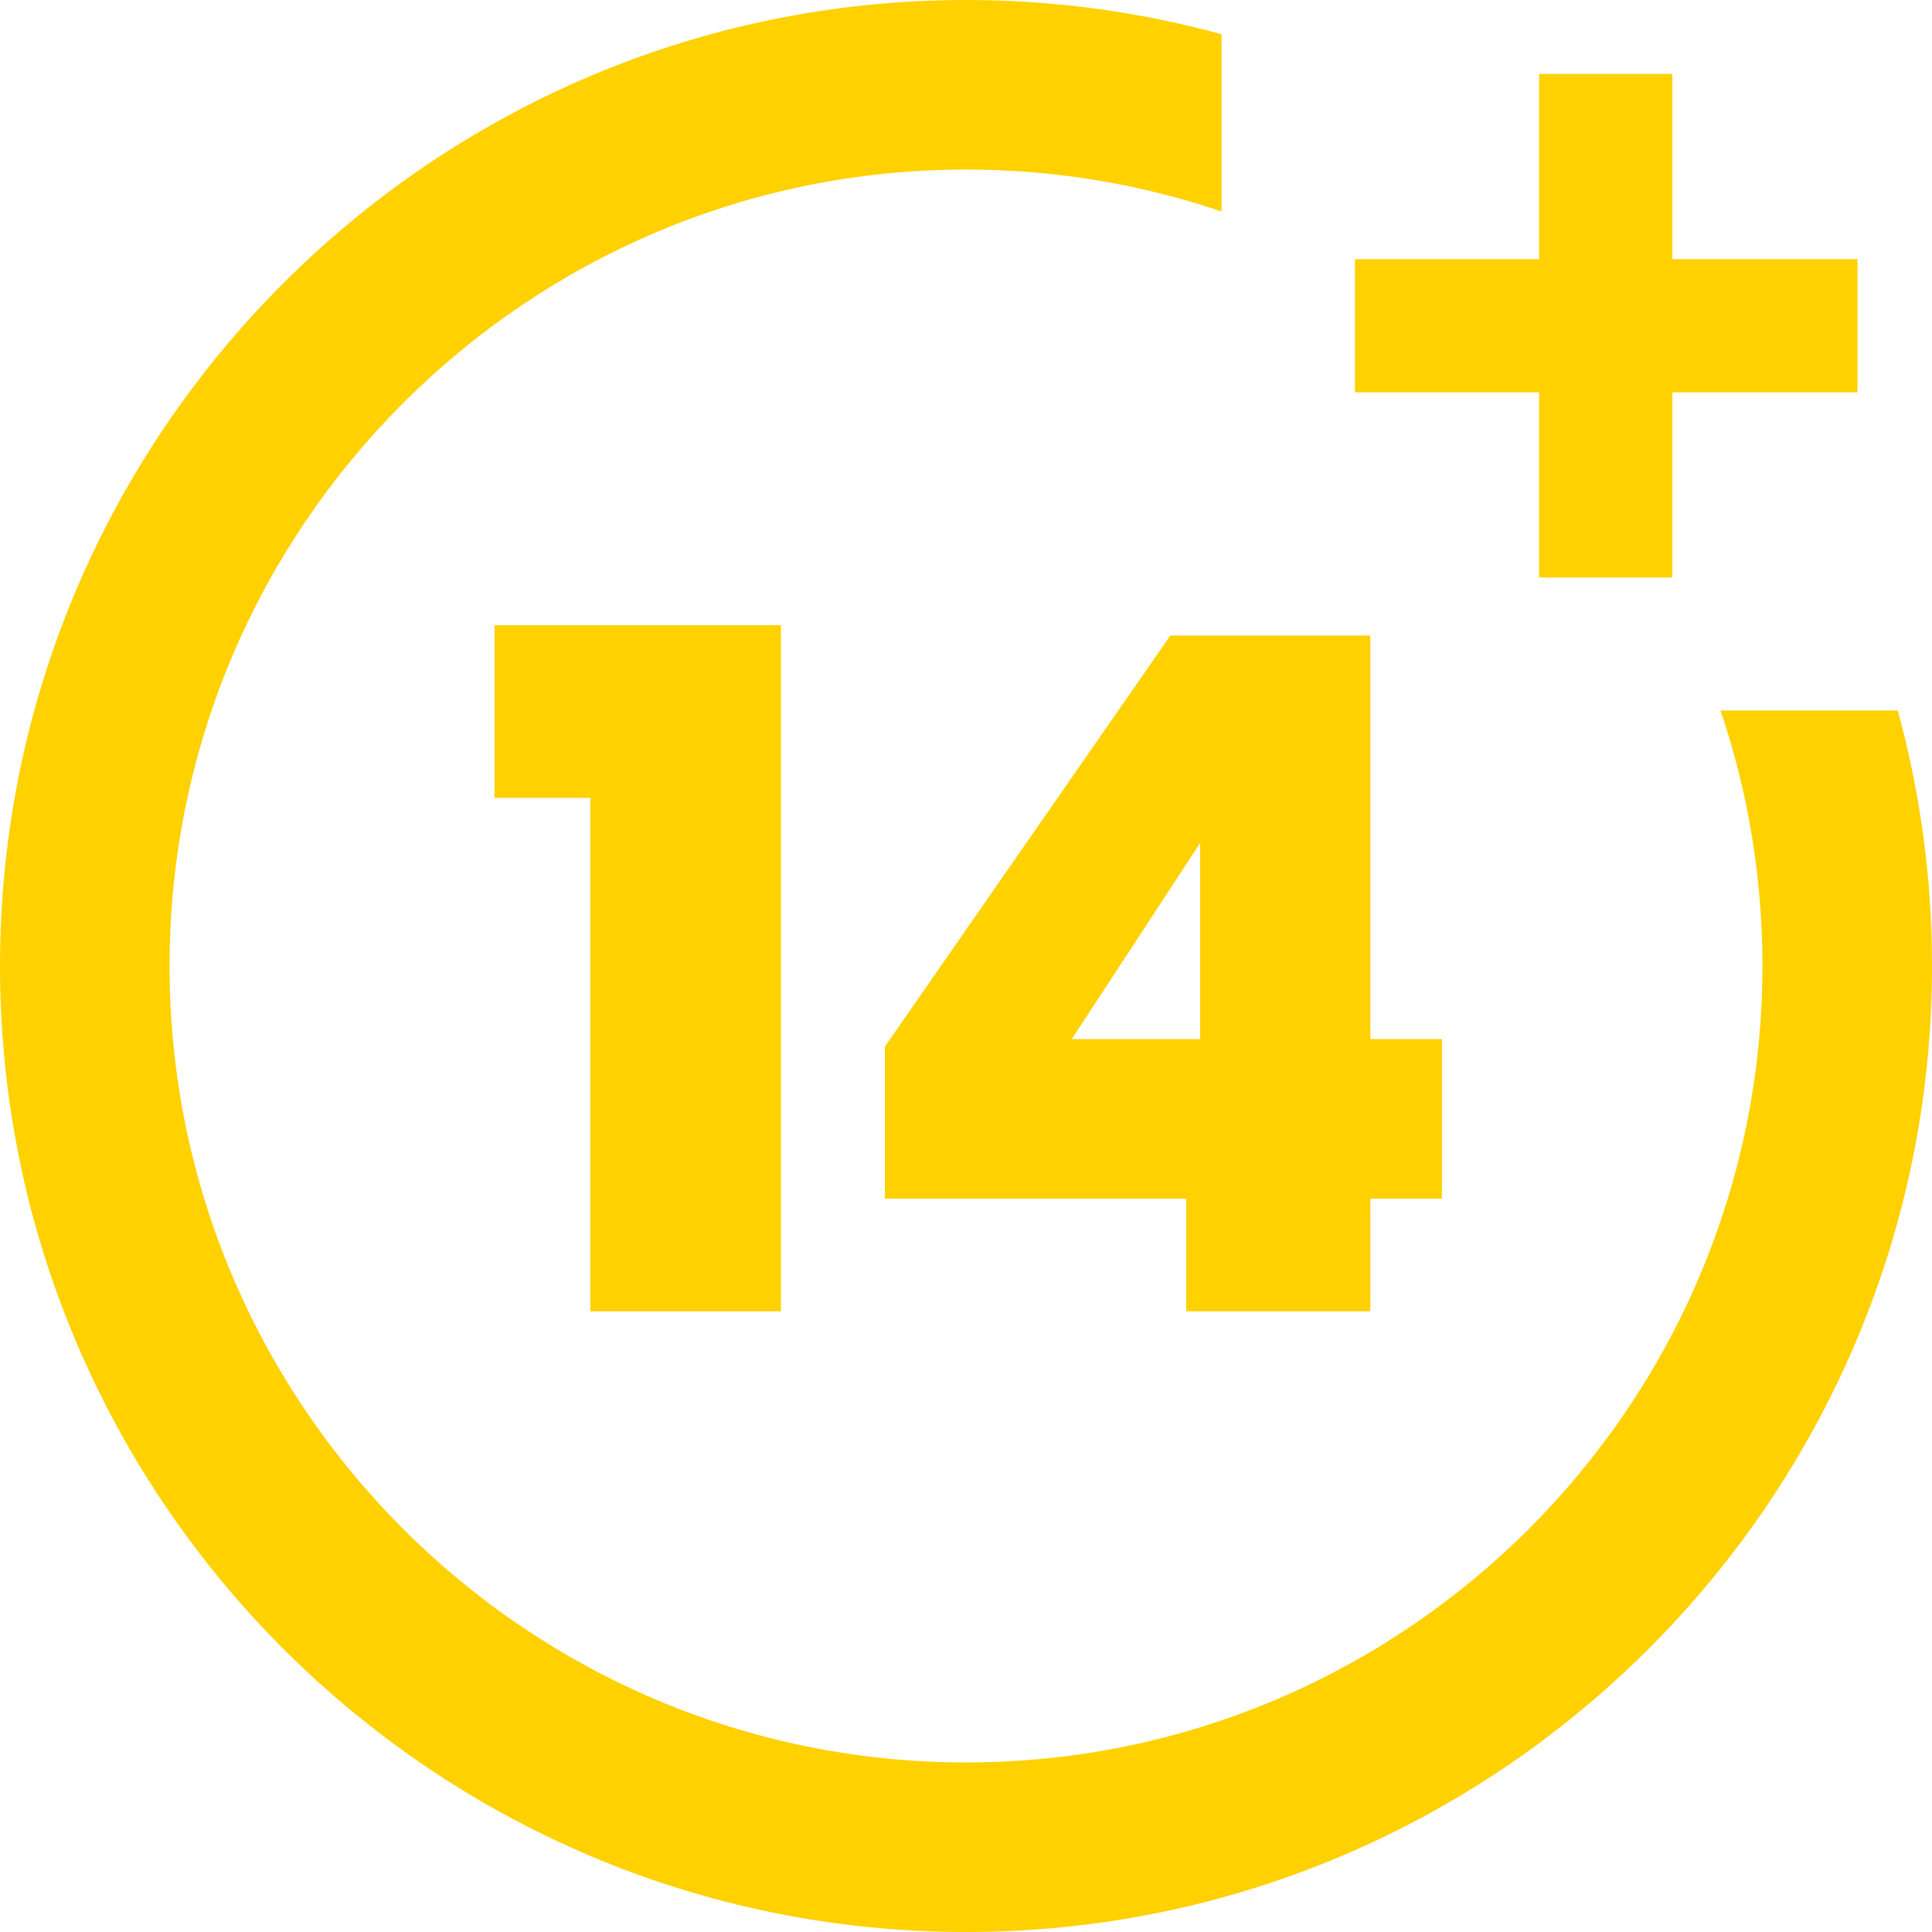 <svg width="59" height="59" viewBox="0 0 59 59" fill="none" xmlns="http://www.w3.org/2000/svg">
<path d="M15.102 24.366V19.093H23.849V40.044H18.027V24.366H15.102Z" fill="#FFD100"/>
<path d="M27.022 36.605V31.962L35.741 19.408H41.847V31.732H44.034V36.605H41.847V40.044H36.224V36.605H27.022ZM36.65 25.742L32.731 31.732H36.65V25.742Z" fill="#FFD100"/>
<path d="M52.542 21.696C53.391 24.203 53.822 26.826 53.822 29.5C53.822 42.911 42.911 53.822 29.5 53.822C16.089 53.822 5.178 42.911 5.178 29.5C5.178 16.089 16.089 5.178 29.5 5.178C32.175 5.178 34.797 5.609 37.304 6.459V1.046C34.772 0.352 32.157 0 29.5 0C13.234 0 0 13.234 0 29.5C0 45.767 13.234 59 29.5 59C45.766 59 59 45.767 59 29.5C59 26.844 58.648 24.228 57.954 21.696H52.542Z" fill="#FFD100"/>
<path d="M51.069 7.914V2.257H47.002V7.914H41.379V11.981H47.002V17.637H51.069V11.981H56.725V7.914H51.069Z" fill="#FFD100"/>
</svg>
